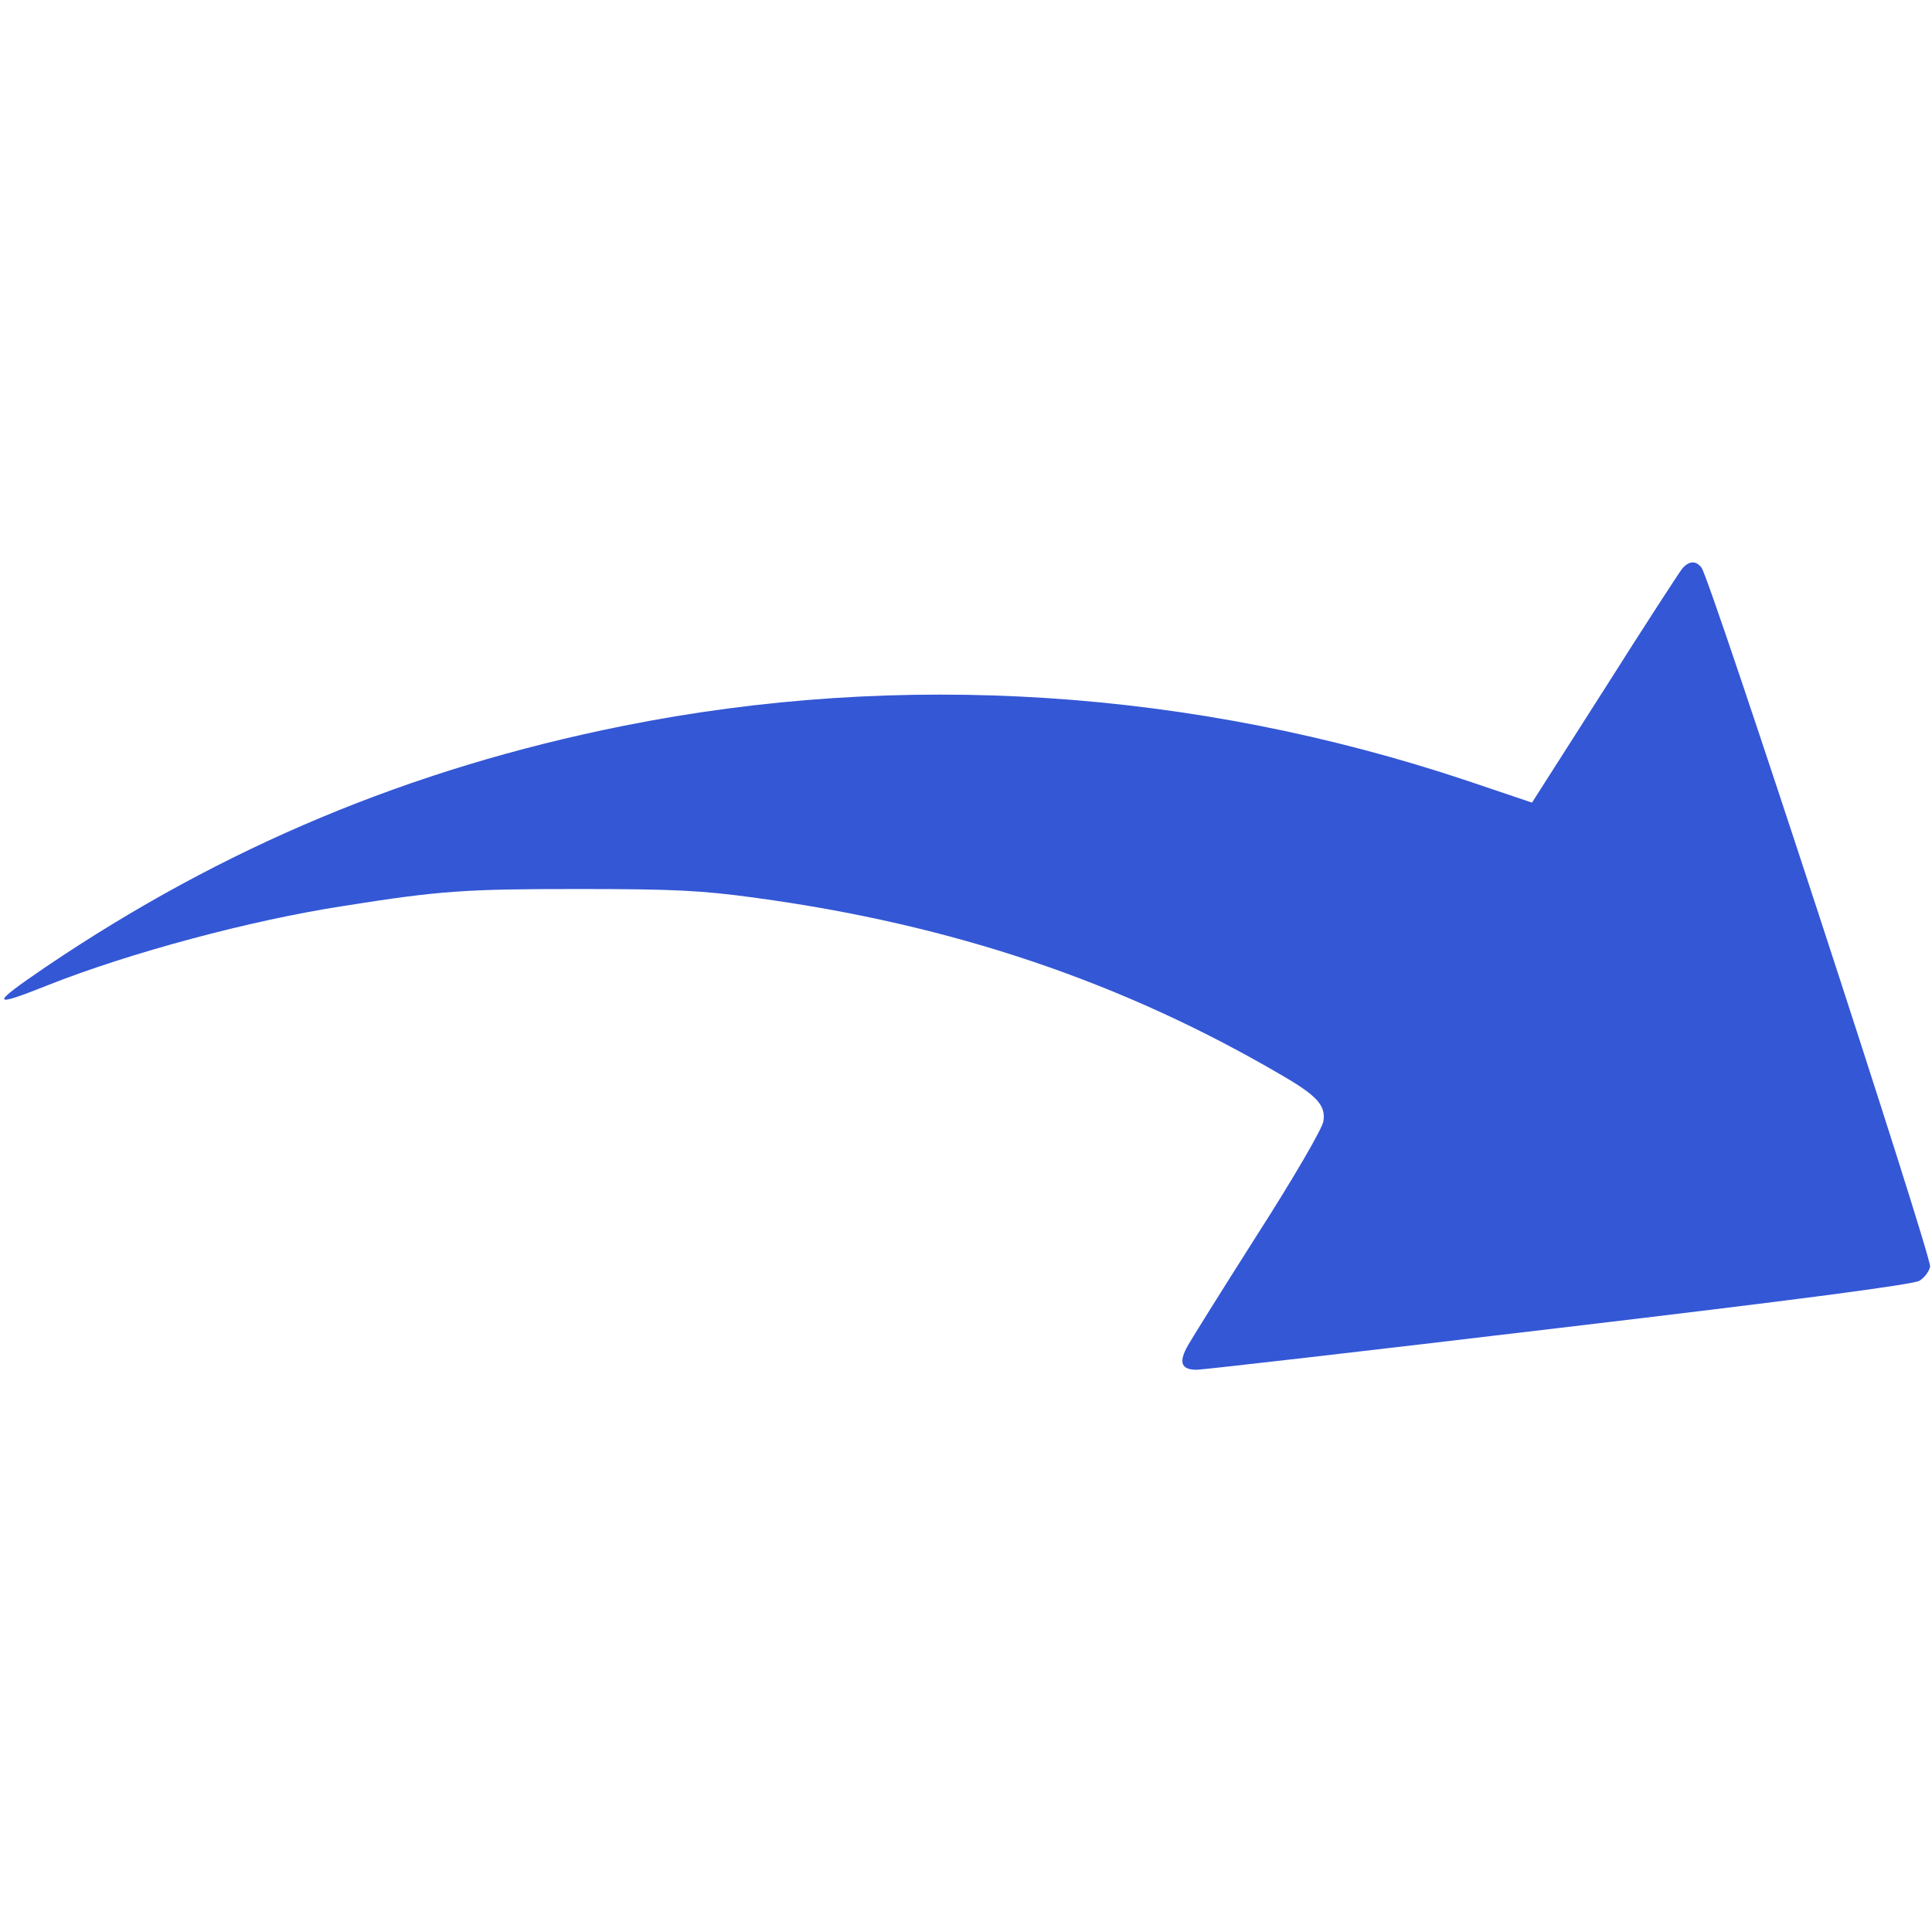 <?xml version="1.0" standalone="no"?>
<!DOCTYPE svg PUBLIC "-//W3C//DTD SVG 20010904//EN"
 "http://www.w3.org/TR/2001/REC-SVG-20010904/DTD/svg10.dtd">
<svg version="1.0" xmlns="http://www.w3.org/2000/svg"
 width="512pt" height="512pt" viewBox="0 0 512 512"
 preserveAspectRatio="xMidYMid meet">

<g transform="translate(0,512) scale(0.1,-0.1)"
fill="#3457D5" stroke="none">
<path d="M4458 3613 c-8 -10 -101 -153 -206 -319 l-192 -301 -172 58 c-726
243 -1501 293 -2238 145 -563 -113 -1059 -321 -1528 -638 -150 -102 -148 -110
7 -48 215 85 534 171 781 209 258 41 324 45 625 45 253 0 326 -4 465 -23 525
-71 977 -224 1401 -473 91 -53 113 -79 106 -120 -3 -19 -77 -147 -177 -303
-94 -148 -178 -282 -186 -298 -20 -39 -12 -57 27 -57 17 0 451 50 963 111 626
74 938 115 953 125 13 8 25 24 28 37 6 23 -583 1825 -606 1853 -15 19 -33 18
-51 -3z"/>
</g>
</svg>
